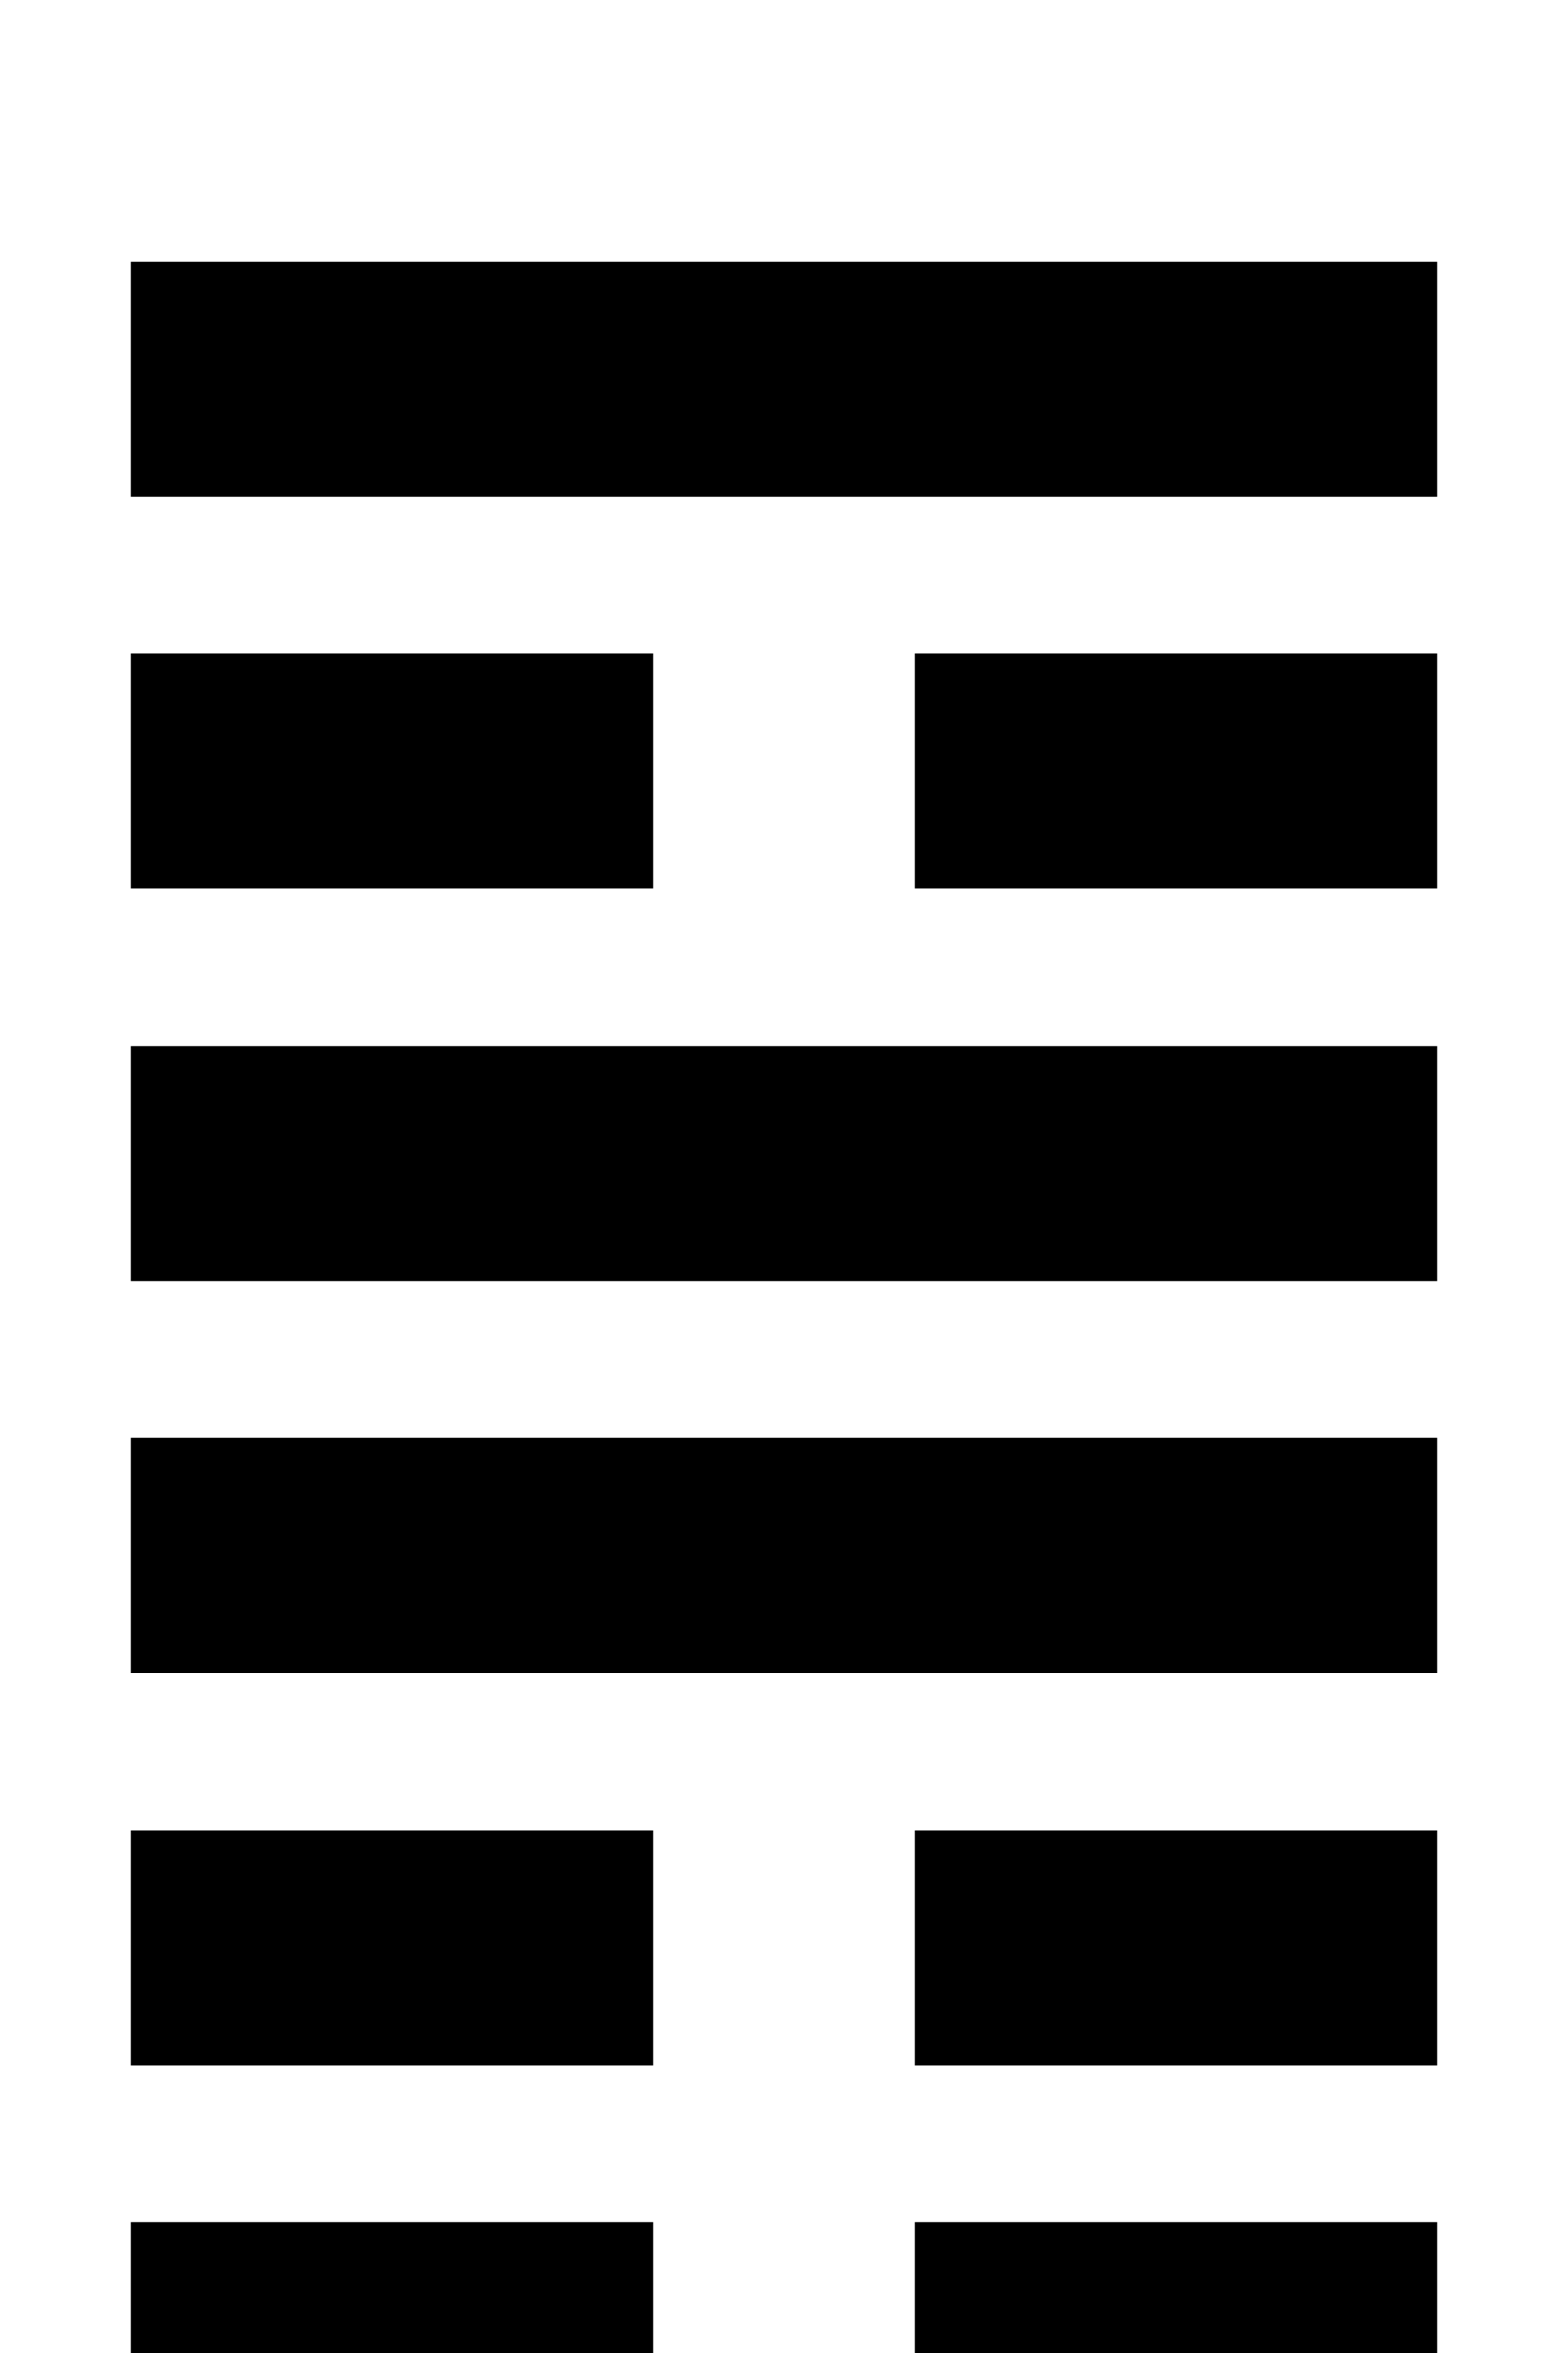 <svg width="120" height="180" viewBox="0 0 120 180" xmlns="http://www.w3.org/2000/svg"><title>卦象 35</title><rect x="10" y="20" width="100" height="18" fill="black" /><rect x="10" y="50" width="40" height="18" fill="black" /><rect x="70" y="50" width="40" height="18" fill="black" /><rect x="10" y="80" width="100" height="18" fill="black" /><rect x="10" y="110" width="100" height="18" fill="black" /><rect x="10" y="140" width="40" height="18" fill="black" /><rect x="70" y="140" width="40" height="18" fill="black" /><rect x="10" y="170" width="40" height="18" fill="black" /><rect x="70" y="170" width="40" height="18" fill="black" /></svg>